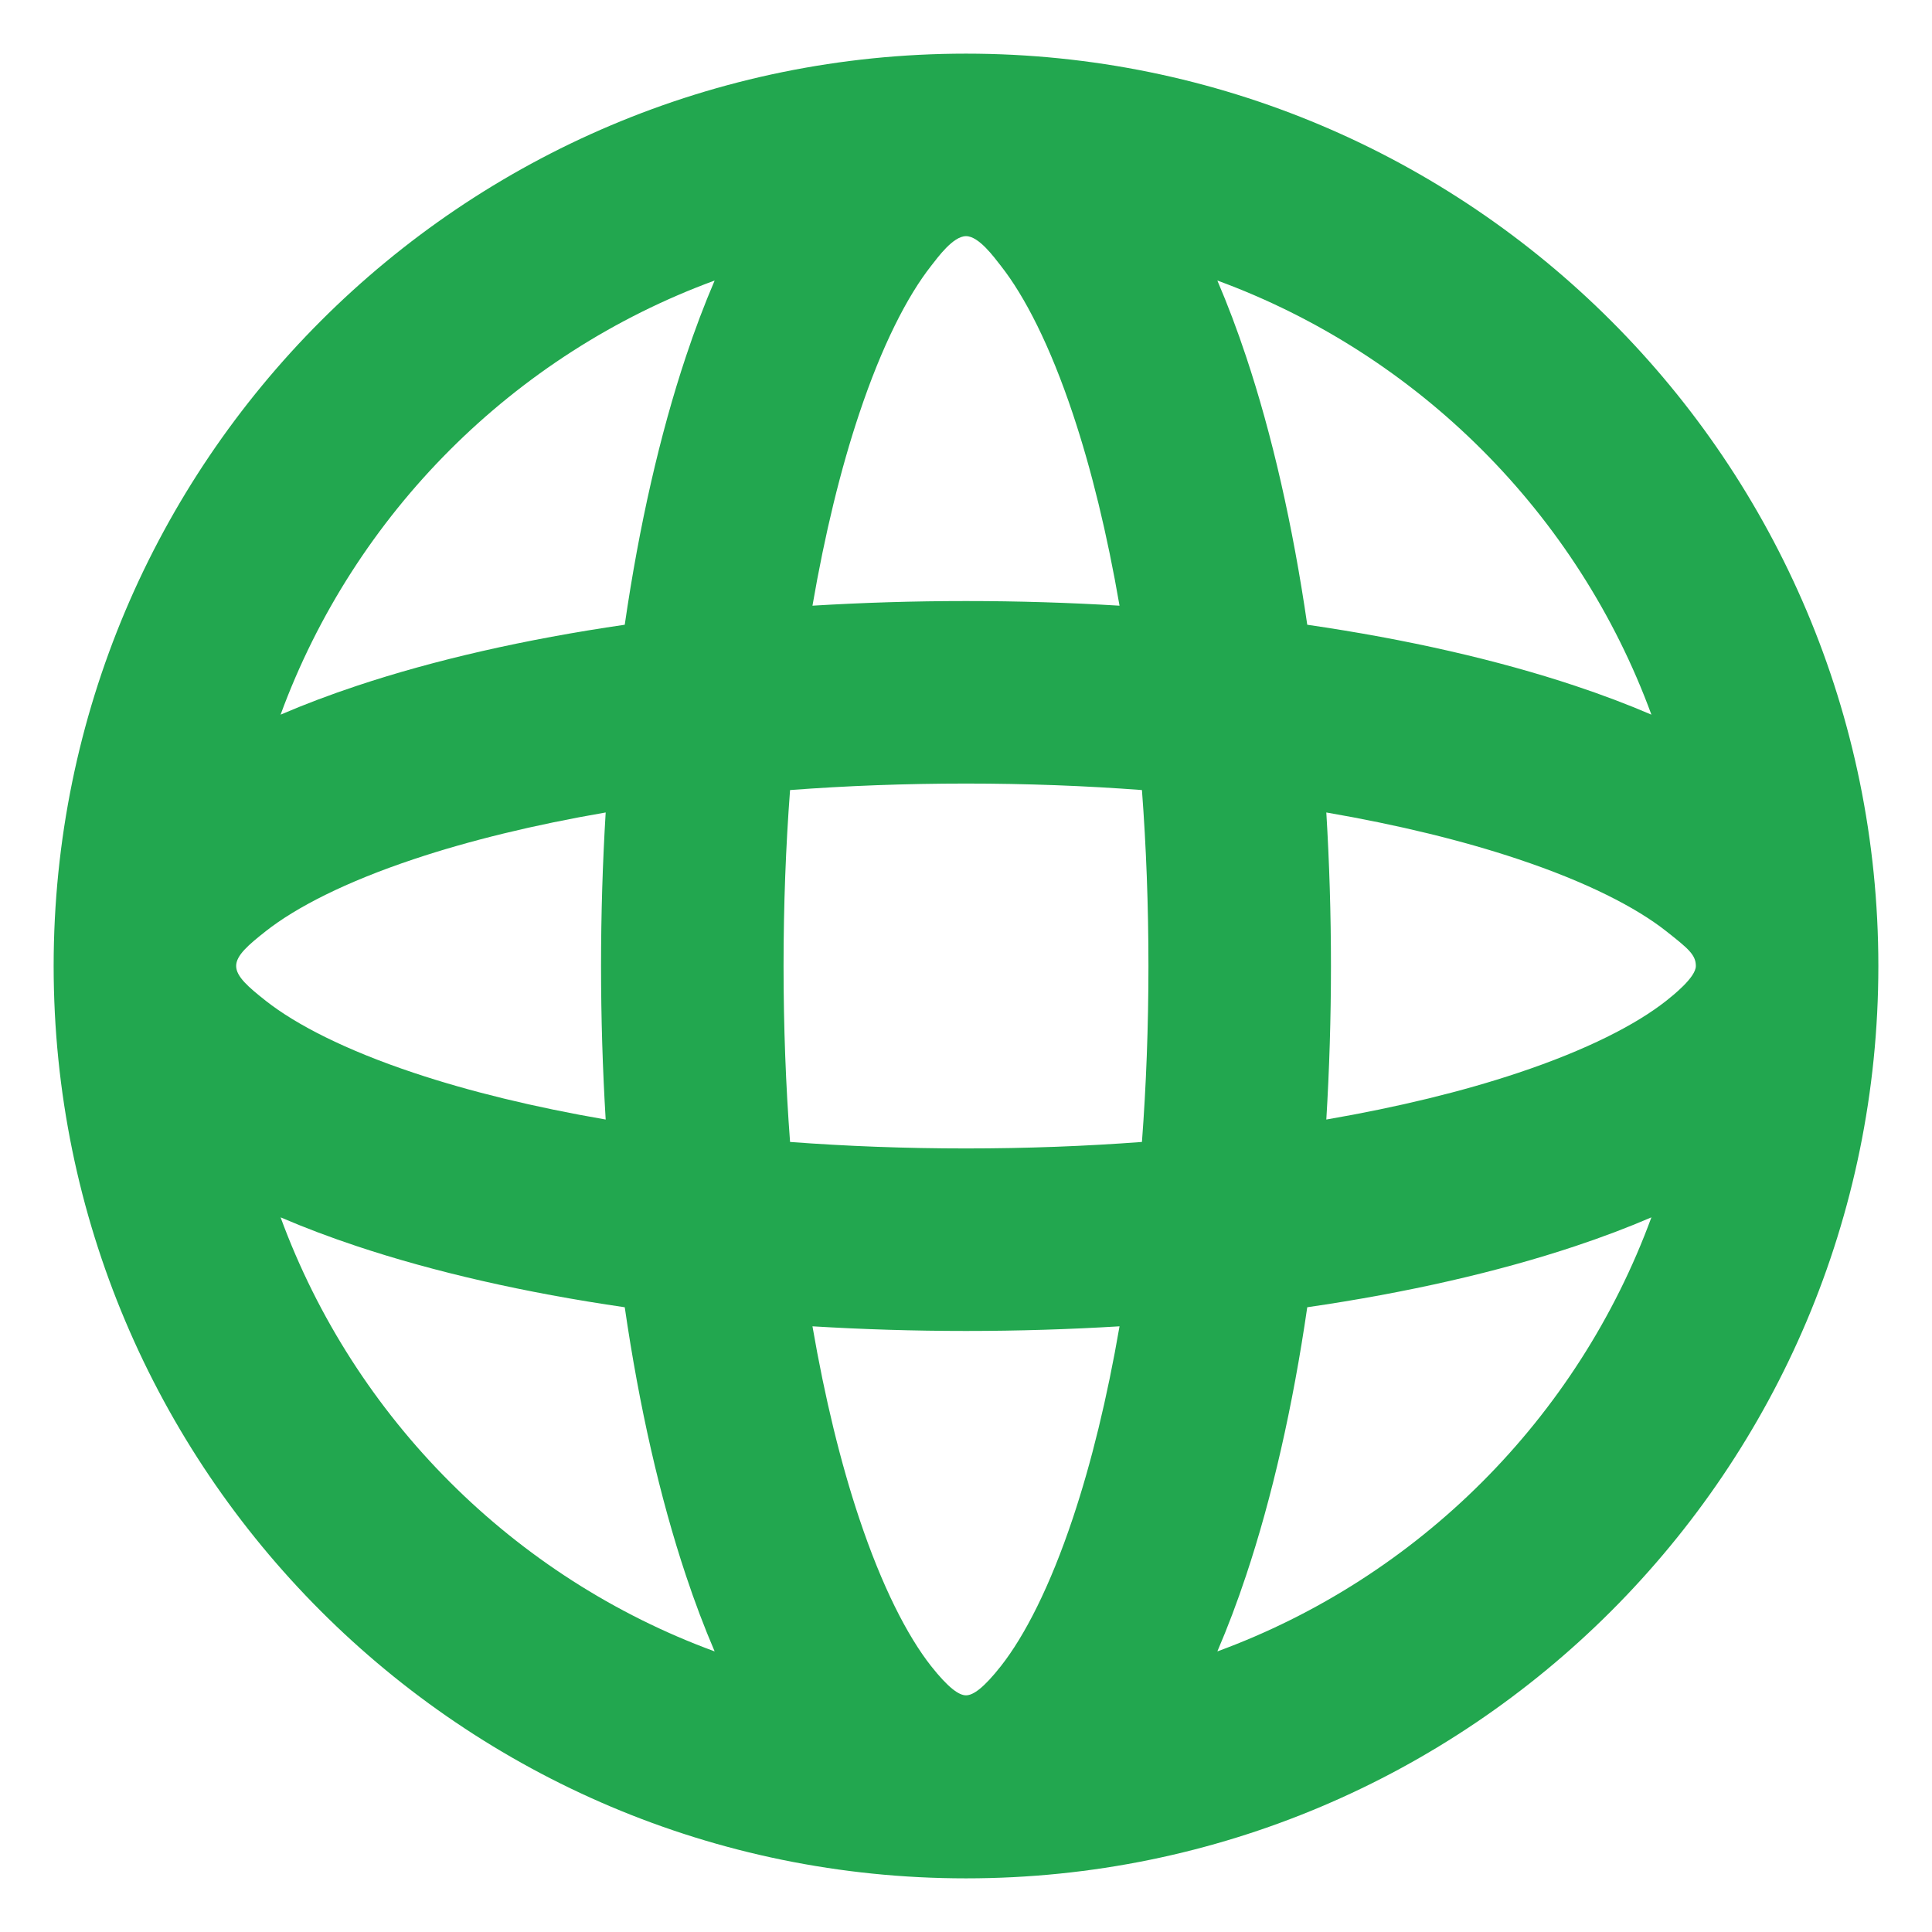 <svg width="30" height="30" viewBox="0 0 30 30" fill="none" xmlns="http://www.w3.org/2000/svg">
<path fill-rule="evenodd" clip-rule="evenodd" d="M29.167 15C29.167 22.824 22.824 29.167 15 29.167C7.176 29.167 0.833 22.824 0.833 15C0.833 7.176 7.176 0.833 15 0.833C22.824 0.833 29.167 7.176 29.167 15ZM11.097 25.643C10.936 25.268 10.787 24.873 10.651 24.464C10.248 23.256 9.926 21.846 9.701 20.299C8.154 20.074 6.744 19.752 5.536 19.349C5.127 19.213 4.732 19.064 4.357 18.903C5.501 22.022 7.978 24.499 11.097 25.643ZM4.357 11.097C5.501 7.978 7.978 5.501 11.097 4.356C10.936 4.732 10.787 5.127 10.651 5.536C10.248 6.744 9.926 8.154 9.701 9.701C8.154 9.926 6.744 10.248 5.536 10.651C5.127 10.787 4.732 10.936 4.357 11.097ZM18.903 4.356C19.064 4.732 19.213 5.127 19.349 5.536C19.752 6.744 20.074 8.154 20.299 9.701C21.846 9.926 23.256 10.248 24.464 10.651C24.873 10.787 25.268 10.936 25.643 11.097C24.499 7.978 22.022 5.501 18.903 4.356ZM25.643 18.903C25.268 19.064 24.873 19.213 24.464 19.349C23.256 19.752 21.846 20.074 20.299 20.299C20.074 21.846 19.752 23.256 19.349 24.464C19.213 24.873 19.064 25.268 18.903 25.643C22.022 24.499 24.499 22.022 25.643 18.903ZM15 3.667C15.2 3.666 15.439 3.998 15.542 4.129C15.91 4.597 16.304 5.361 16.661 6.432C16.947 7.288 17.192 8.291 17.384 9.405C16.608 9.358 15.811 9.333 15 9.333C14.189 9.333 13.393 9.358 12.616 9.405C12.808 8.291 13.053 7.288 13.339 6.432C13.696 5.361 14.09 4.597 14.458 4.129C14.562 3.997 14.798 3.668 15 3.667ZM4.129 15.542C4.597 15.91 5.361 16.304 6.432 16.661C7.289 16.947 8.291 17.192 9.405 17.384C9.358 16.608 9.333 15.811 9.333 15C9.333 14.189 9.358 13.392 9.405 12.616C8.291 12.808 7.289 13.053 6.432 13.339C5.361 13.696 4.597 14.09 4.129 14.458C3.86 14.67 3.666 14.835 3.667 15C3.667 15.164 3.859 15.329 4.129 15.542ZM12.167 15C12.167 15.943 12.202 16.858 12.268 17.732C13.142 17.798 14.057 17.833 15 17.833C15.944 17.833 16.858 17.798 17.732 17.732C17.798 16.858 17.833 15.943 17.833 15C17.833 14.057 17.798 13.142 17.732 12.268C16.858 12.202 15.944 12.167 15 12.167C14.057 12.167 13.142 12.202 12.268 12.268C12.202 13.142 12.167 14.057 12.167 15ZM13.339 23.568C13.053 22.712 12.808 21.709 12.616 20.595C13.393 20.642 14.189 20.667 15 20.667C15.811 20.667 16.608 20.642 17.384 20.595C17.192 21.709 16.947 22.712 16.661 23.568C16.304 24.639 15.91 25.403 15.542 25.871C15.278 26.206 15.114 26.325 15 26.325C14.889 26.325 14.723 26.206 14.458 25.871C14.09 25.403 13.696 24.639 13.339 23.568ZM23.568 16.661C22.712 16.947 21.709 17.192 20.595 17.384C20.642 16.608 20.667 15.811 20.667 15C20.667 14.189 20.642 13.392 20.595 12.616C21.709 12.808 22.712 13.053 23.568 13.339C24.639 13.696 25.404 14.09 25.871 14.458C26.21 14.726 26.333 14.823 26.333 15C26.333 15.177 25.974 15.46 25.871 15.542C25.404 15.91 24.639 16.304 23.568 16.661Z" fill="#22A74F"/>
</svg>
